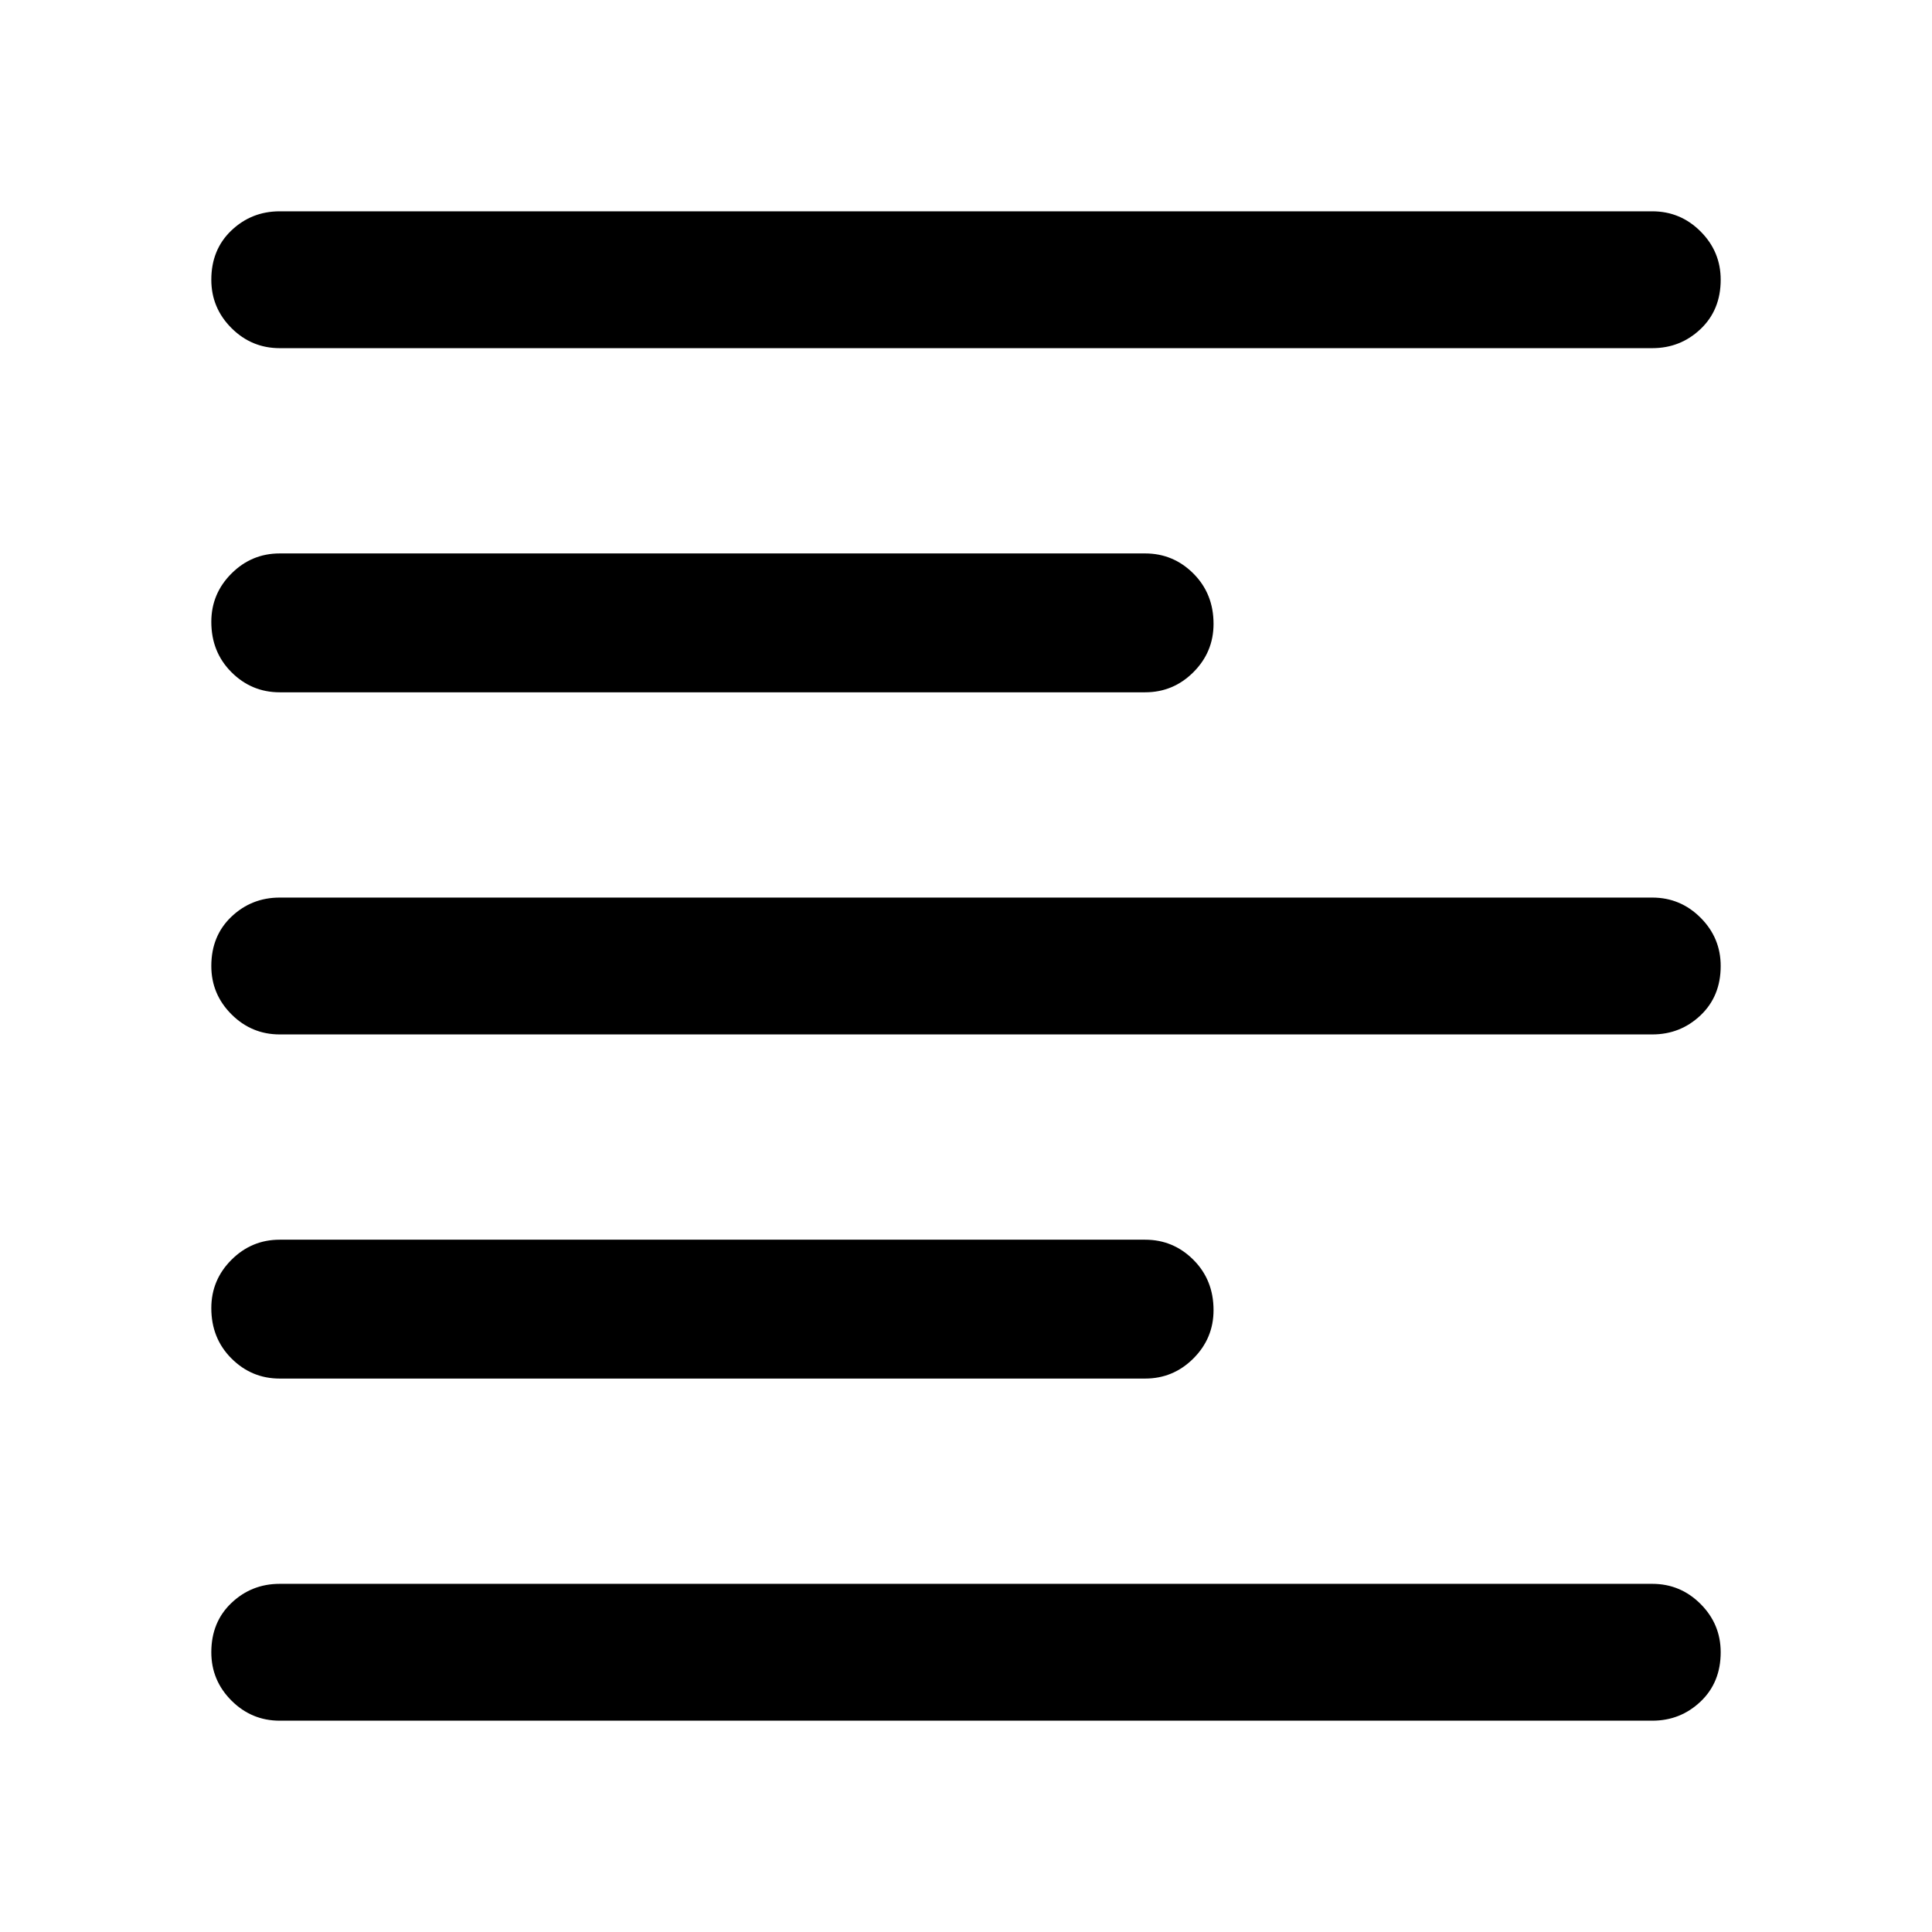 <svg xmlns="http://www.w3.org/2000/svg" width="48" height="48"><path d="M6.95 34.25q-.7 0-1.2-.5t-.5-1.25q0-.7.5-1.2t1.2-.5h21.5q.7 0 1.2.5t.5 1.25q0 .7-.5 1.2t-1.2.5zm0-17.05q-.7 0-1.2-.5t-.5-1.25q0-.7.5-1.2t1.2-.5h21.5q.7 0 1.2.5t.5 1.25q0 .7-.5 1.2t-1.2.5zm0 8.5q-.7 0-1.2-.5t-.5-1.2q0-.75.5-1.225.5-.475 1.2-.475h34.1q.7 0 1.2.5t.5 1.2q0 .75-.5 1.225-.5.475-1.2.475zm0 17.05q-.7 0-1.2-.5t-.5-1.2q0-.75.5-1.225.5-.475 1.2-.475h34.1q.7 0 1.2.5t.5 1.2q0 .75-.5 1.225-.5.475-1.2.475zm0-34.1q-.7 0-1.2-.5t-.5-1.2q0-.75.5-1.225.5-.475 1.2-.475h34.1q.7 0 1.2.5t.5 1.2q0 .75-.5 1.225-.5.475-1.2.475z"/></svg>